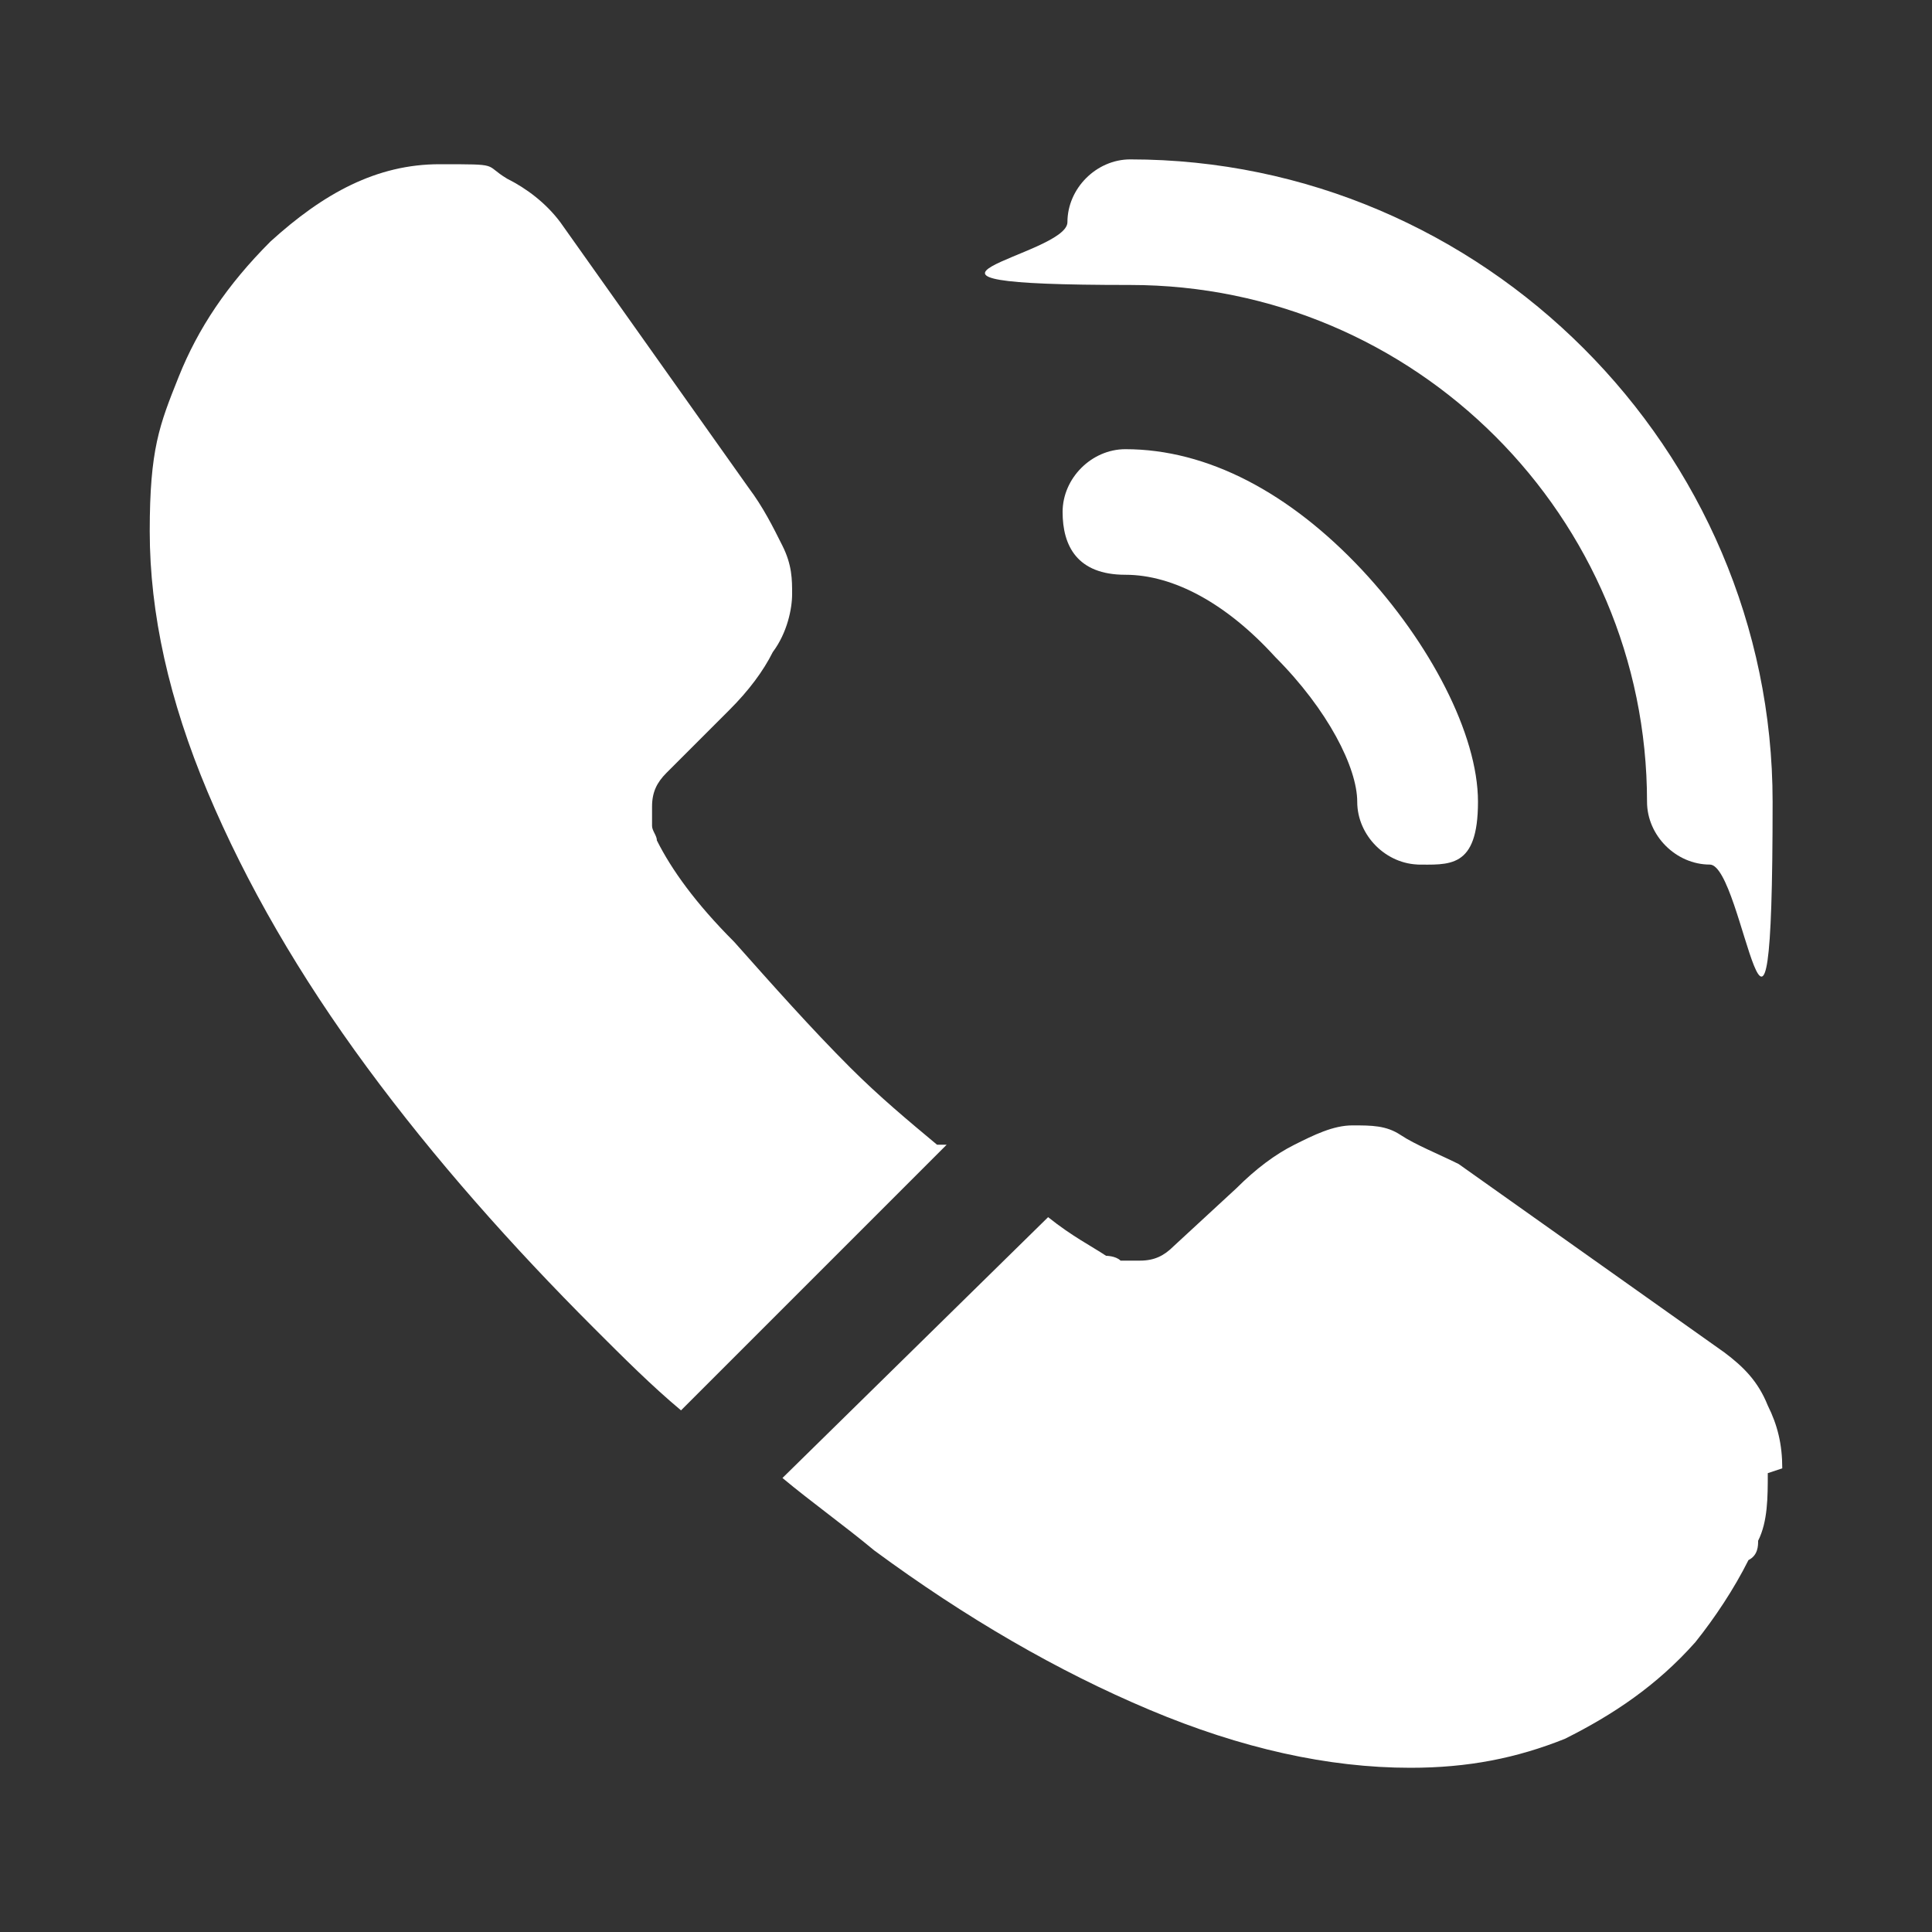 <?xml version="1.0" encoding="utf-8"?>
<!-- Generator: Adobe Illustrator 27.0.0, SVG Export Plug-In . SVG Version: 6.00 Build 0)  -->
<svg version="1.1" id="Layer_1" xmlns="http://www.w3.org/2000/svg" xmlns:xlink="http://www.w3.org/1999/xlink" x="0px" y="0px"
	 viewBox="0 0 40 40" style="enable-background:new 0 0 40 40;" xml:space="preserve">
<rect x="0" y="0" width="40" height="40" fill="#333333" stroke="none"/>
<style type="text/css">
	.st0{fill:#FFFFFF;}
</style>
<path class="st0" d="M29.4,17.9c-0.7,0-1.3-0.6-1.3-1.3s-0.6-1.9-1.7-3c-1-1.1-2.1-1.7-3.1-1.7S22,11.3,22,10.6s0.6-1.3,1.3-1.3
	c1.7,0,3.4,0.9,4.9,2.5c1.4,1.5,2.4,3.4,2.4,4.8s-0.6,1.3-1.3,1.3H29.4z"/>
<path class="st0" d="M35.4,17.9c-0.7,0-1.3-0.6-1.3-1.3c0-5.9-4.8-10.7-10.7-10.7s-1.3-0.6-1.3-1.3s0.6-1.3,1.3-1.3
	c7.3,0,13.3,6,13.3,13.3S36.1,17.9,35.4,17.9z"/>
<path class="st0" d="M19.6,23.7l-5.5,5.5c-0.6-0.5-1.2-1.1-1.8-1.7C10.6,25.8,9,24,7.6,22.1s-2.5-3.8-3.3-5.7S3.1,12.7,3.1,11
	s0.2-2.2,0.6-3.2s1-1.9,1.9-2.8c1.1-1,2.2-1.6,3.5-1.6s0.9,0,1.4,0.3c0.4,0.2,0.8,0.5,1.1,0.9l3.9,5.5c0.3,0.4,0.5,0.8,0.7,1.2
	s0.2,0.7,0.2,1s-0.1,0.8-0.4,1.2c-0.2,0.4-0.5,0.8-0.9,1.2L13.8,16c-0.2,0.2-0.3,0.4-0.3,0.7s0,0.2,0,0.4c0,0.1,0.1,0.2,0.1,0.3
	c0.3,0.6,0.8,1.3,1.6,2.1c0.8,0.9,1.6,1.8,2.4,2.6c0.6,0.6,1.2,1.1,1.8,1.6L19.6,23.7z M36.6,30.5c0,0.5,0,1-0.2,1.4
	c0,0.1,0,0.3-0.2,0.4c-0.3,0.6-0.7,1.2-1.1,1.7c-0.8,0.9-1.7,1.5-2.7,2l0,0c-1,0.4-2,0.6-3.2,0.6c-1.7,0-3.5-0.4-5.4-1.2
	s-3.8-1.9-5.7-3.3c-0.6-0.5-1.3-1-1.9-1.5l5.5-5.4c0.5,0.4,0.9,0.6,1.2,0.8c0,0,0.2,0,0.3,0.1c0.1,0,0.3,0,0.4,0
	c0.3,0,0.5-0.1,0.7-0.3l1.3-1.2c0.4-0.4,0.8-0.7,1.2-0.9c0.4-0.2,0.8-0.4,1.2-0.4s0.7,0,1,0.2s0.8,0.4,1.2,0.6l5.5,3.9
	c0.4,0.3,0.7,0.6,0.9,1.1c0.2,0.4,0.3,0.8,0.3,1.3L36.6,30.5z"/>
</svg>
